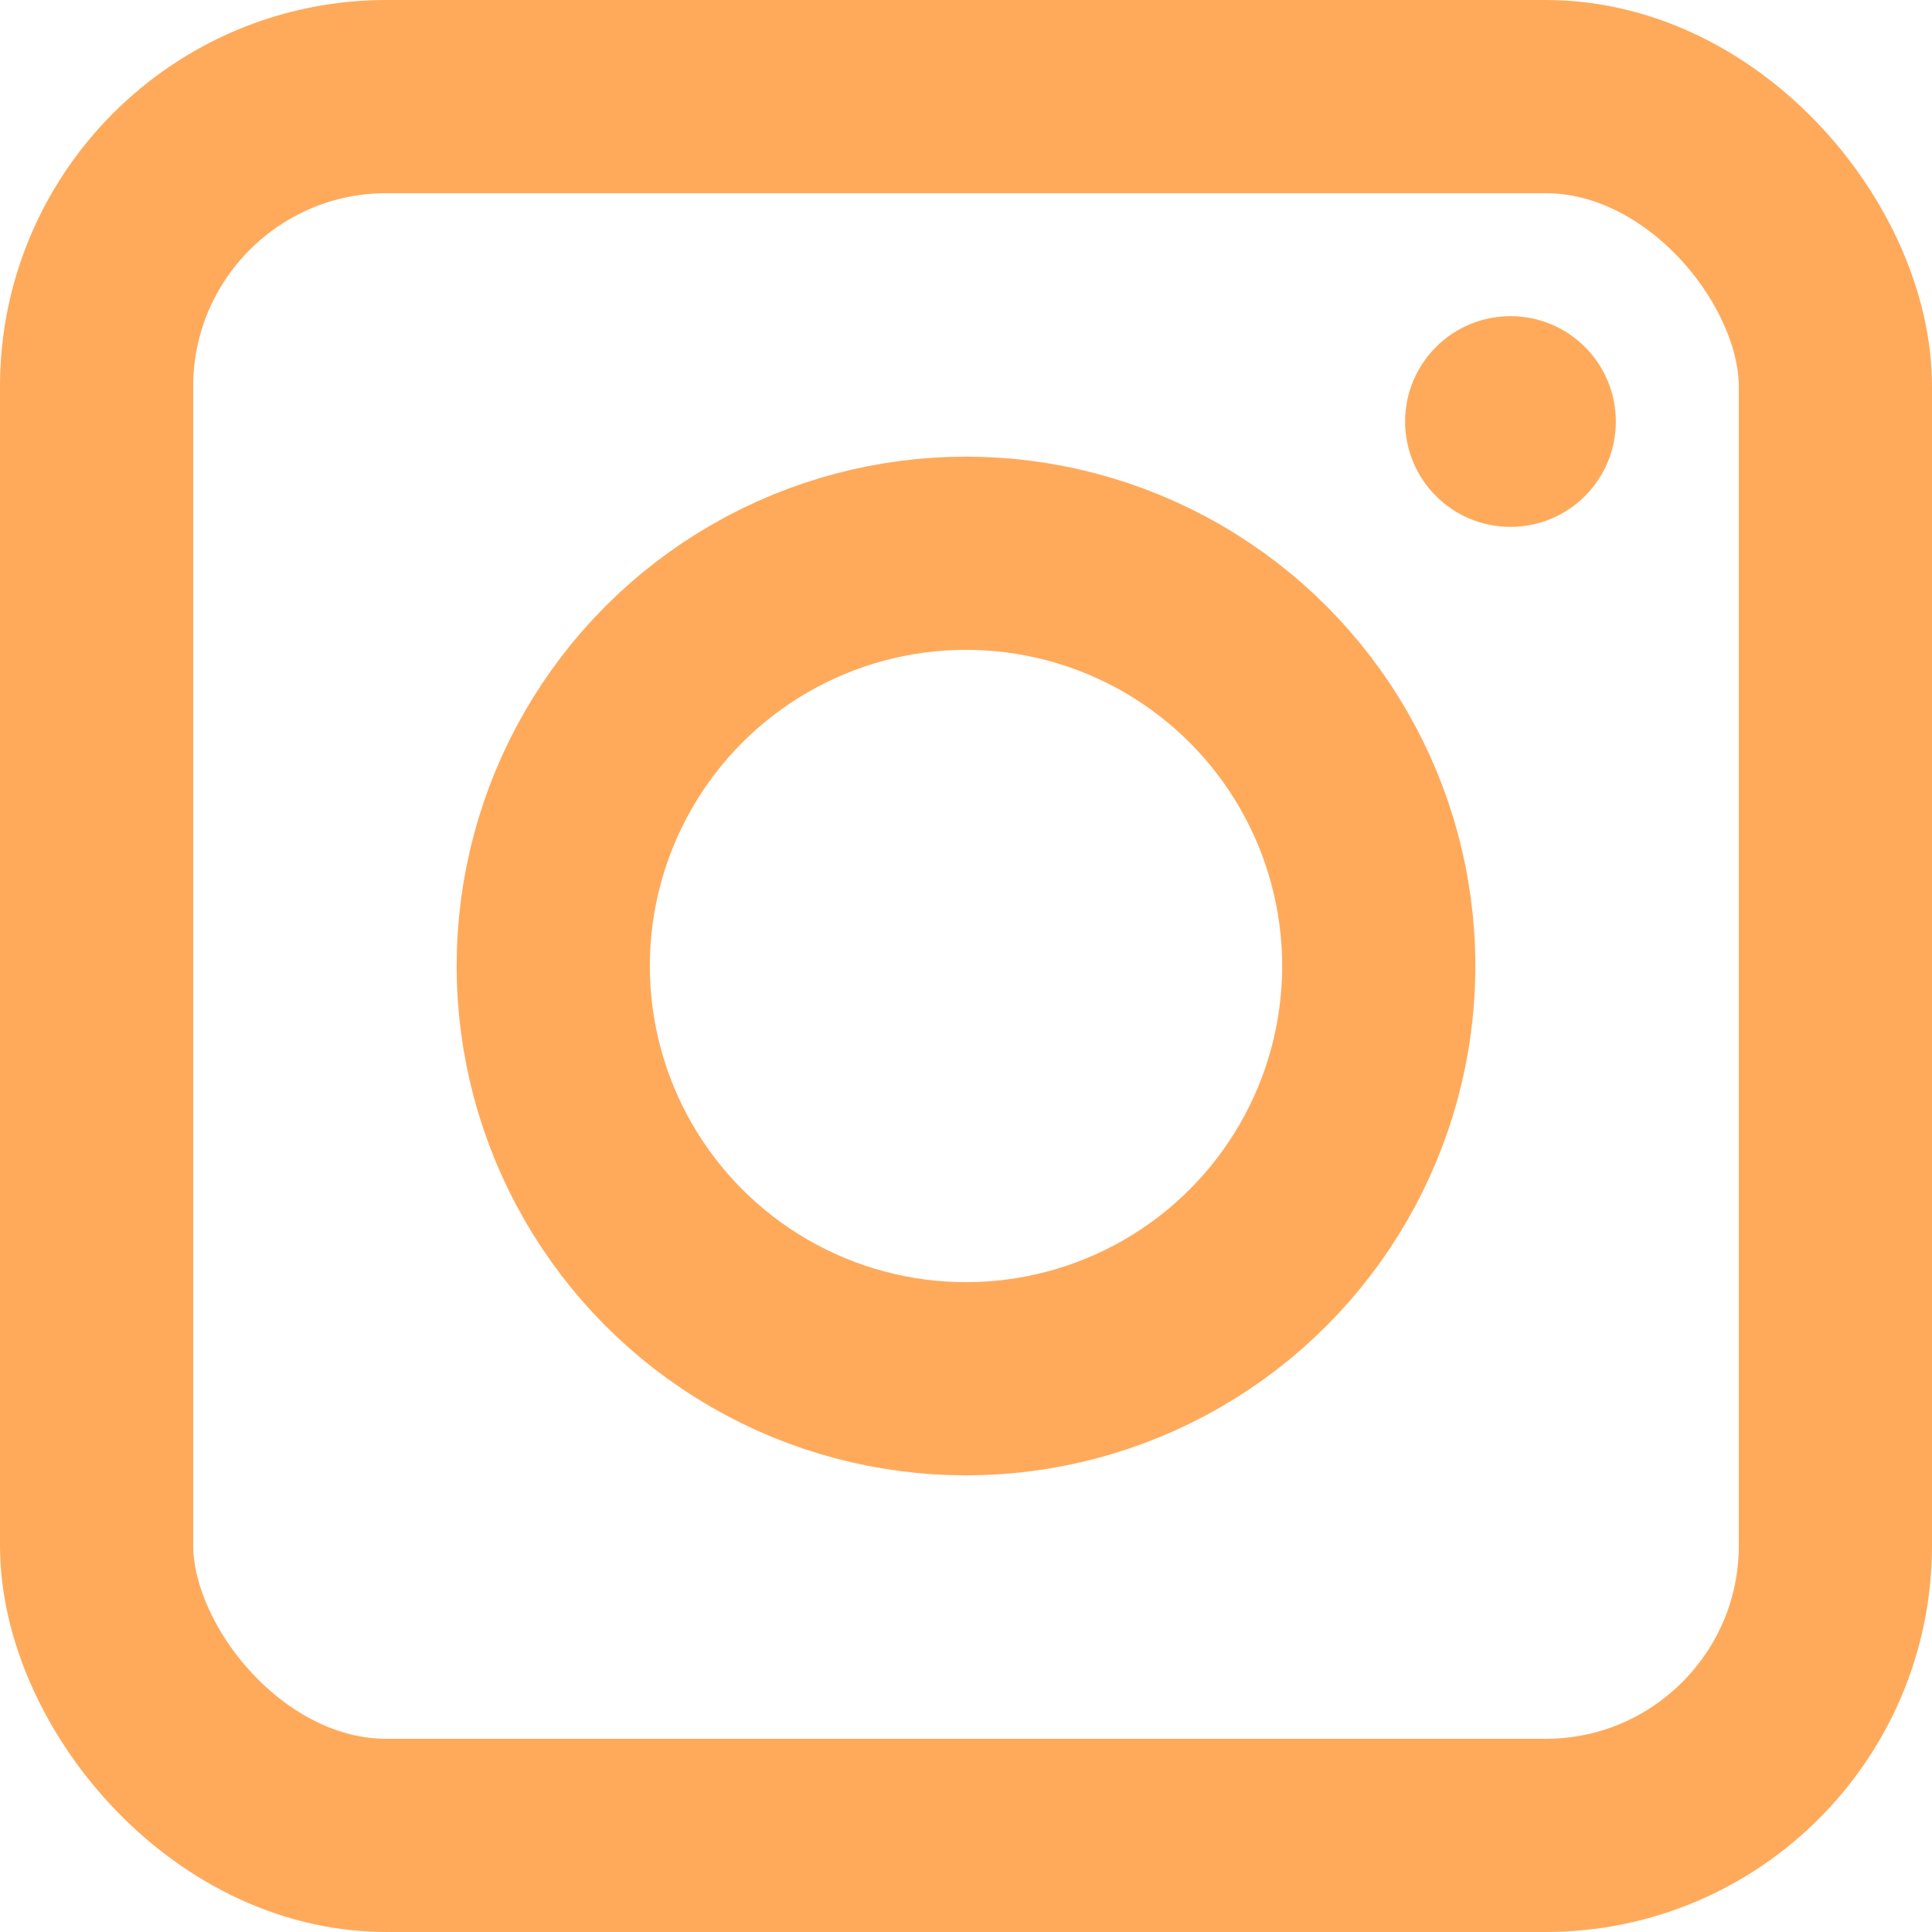<svg width="50" height="50" viewBox="0 0 50 50" fill="none" xmlns="http://www.w3.org/2000/svg">
<rect x="2.5" y="2.5" width="45" height="45" rx="7.5" stroke="#FFAA5B" stroke-width="5"/>
<circle cx="25" cy="25" r="10.682" stroke="#FFAA5B" stroke-width="5"/>
<circle cx="39.091" cy="10.909" r="2.727" fill="#FFAA5B"/>
</svg>
